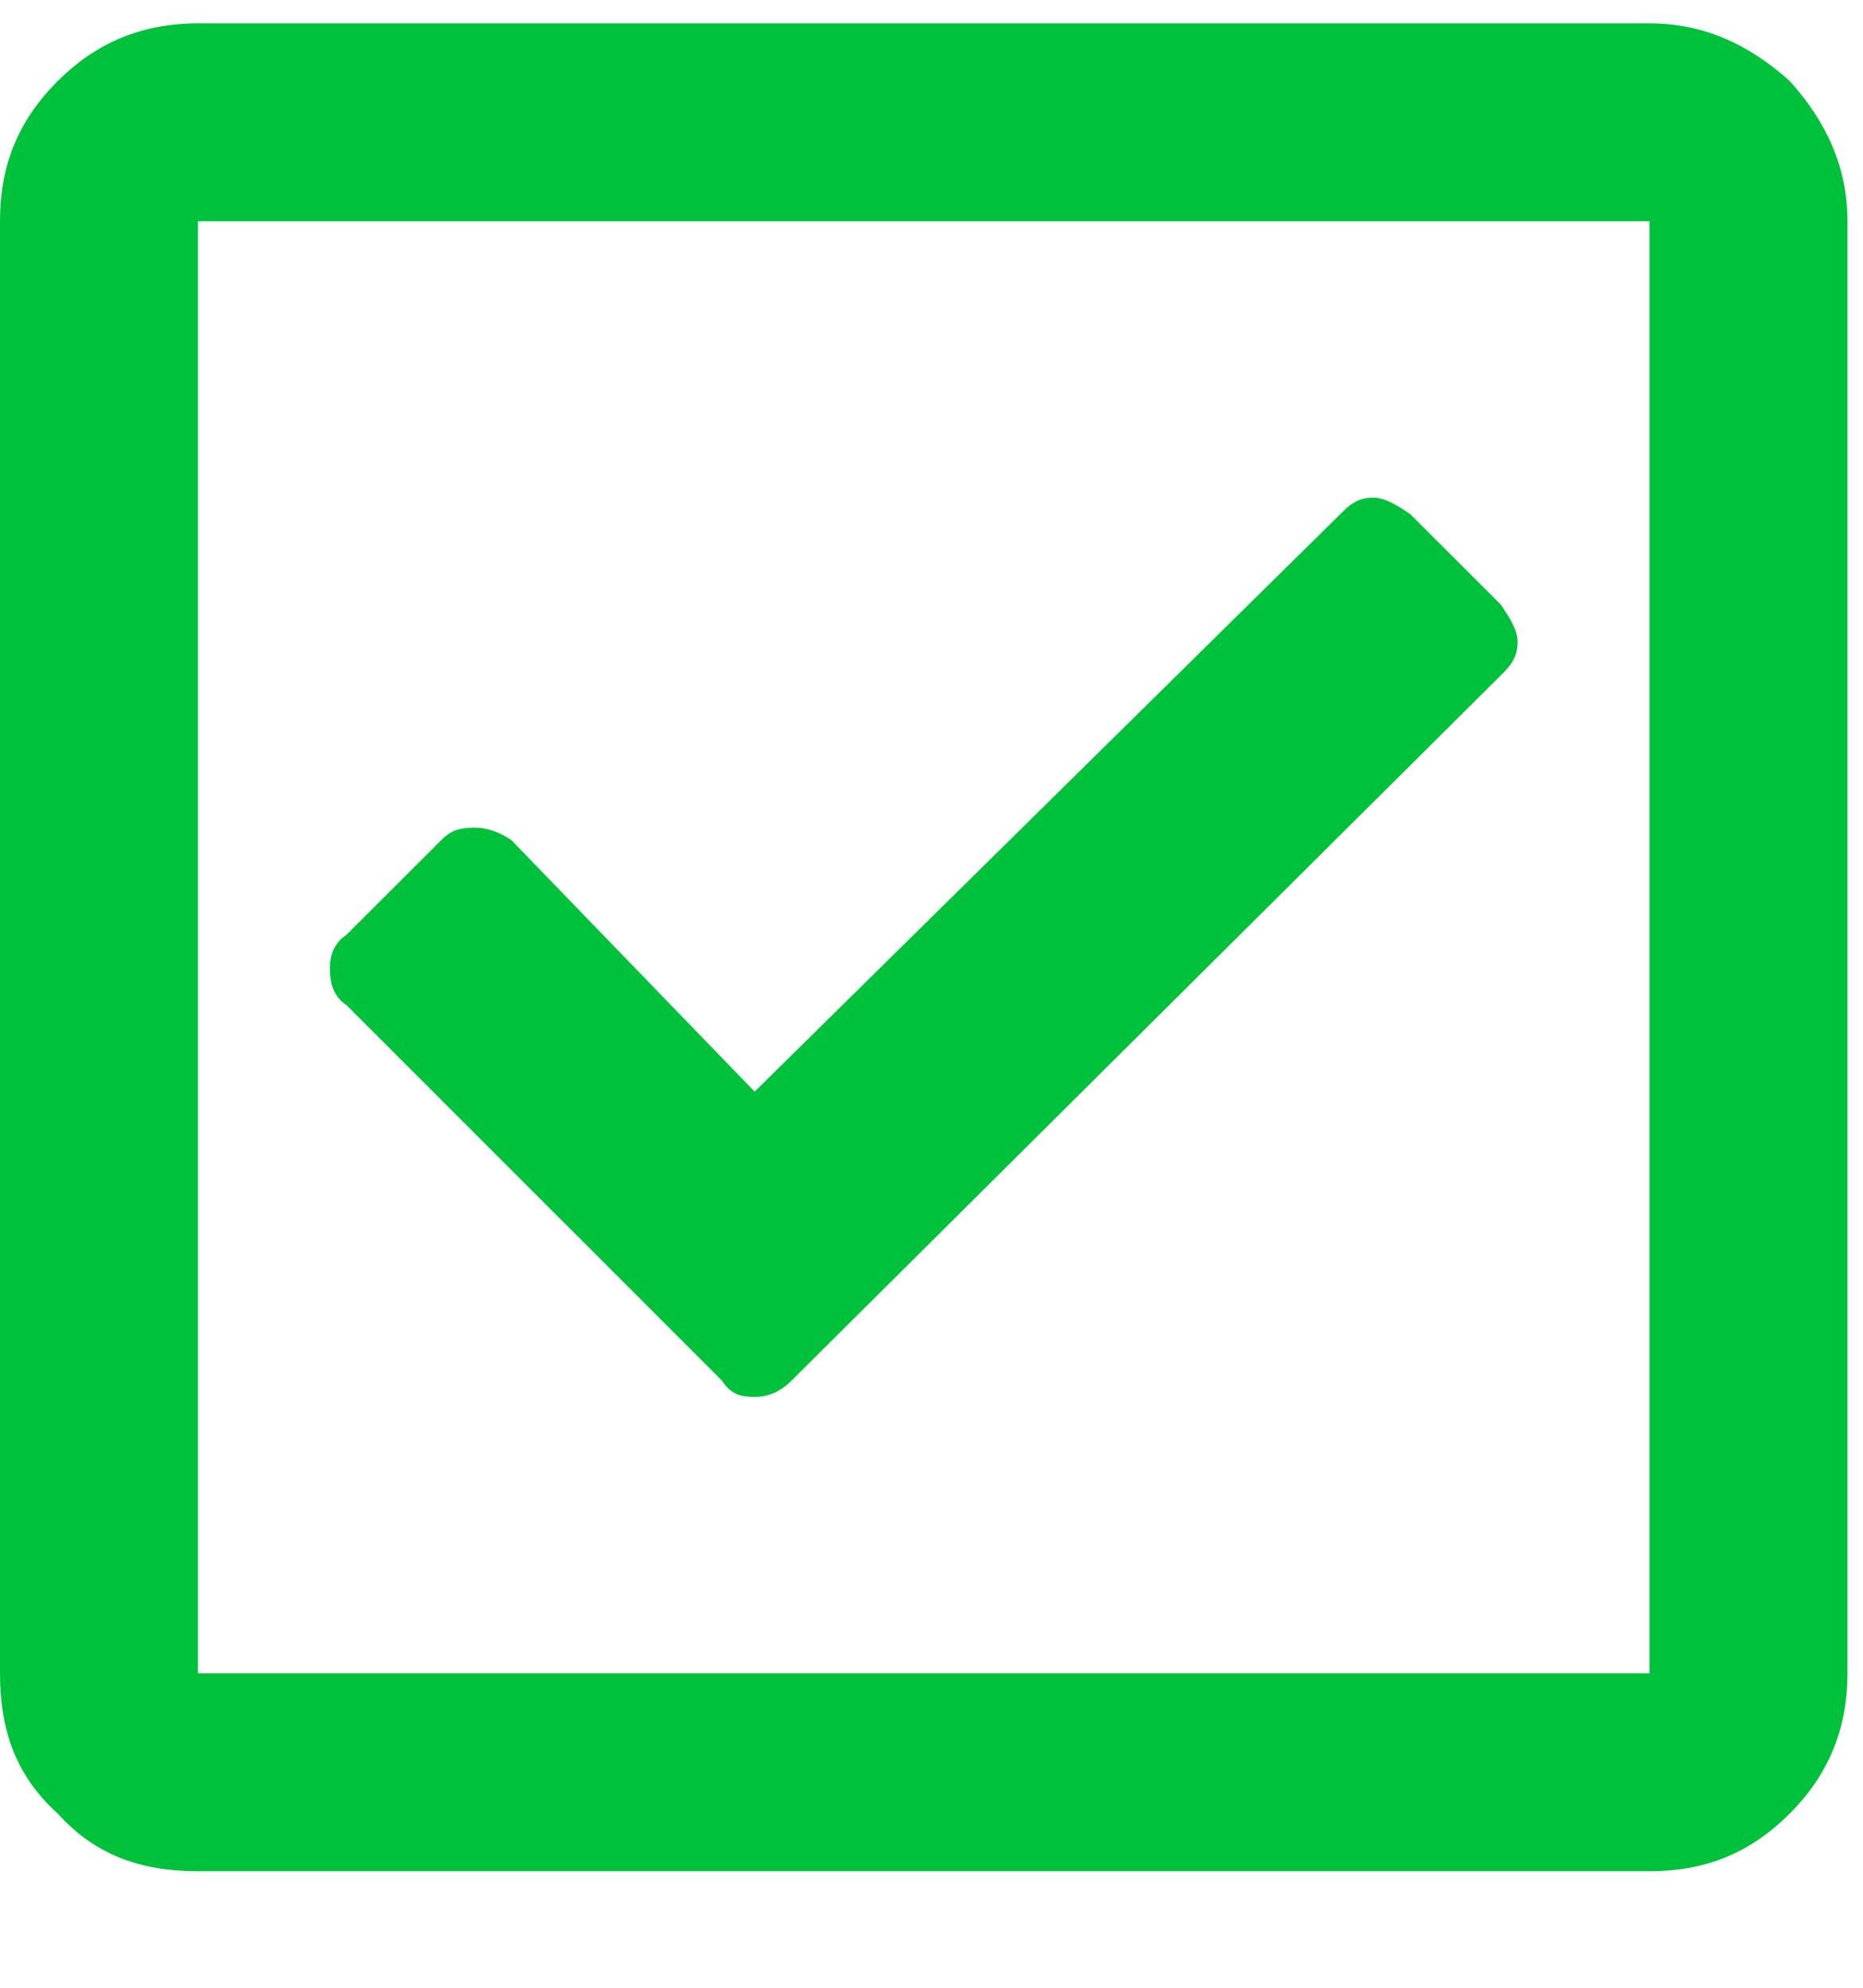 <svg width="15" height="16" viewBox="0 0 15 16" fill="none" xmlns="http://www.w3.org/2000/svg">
<path d="M13.281 0.188C13.713 0.188 14.078 0.354 14.41 0.652C14.709 0.984 14.875 1.35 14.875 1.781V13.469C14.875 13.934 14.709 14.299 14.41 14.598C14.078 14.93 13.713 15.062 13.281 15.062H1.594C1.129 15.062 0.764 14.93 0.465 14.598C0.133 14.299 0 13.934 0 13.469V1.781C0 1.35 0.133 0.984 0.465 0.652C0.764 0.354 1.129 0.188 1.594 0.188H13.281ZM13.281 13.469V1.781H1.594V13.469H13.281ZM12.086 5.434C12.152 5.367 12.219 5.301 12.219 5.168C12.219 5.068 12.152 4.969 12.086 4.869L11.355 4.139C11.256 4.072 11.156 4.006 11.057 4.006C10.924 4.006 10.857 4.072 10.791 4.139L6.076 8.787L4.117 6.762C4.018 6.695 3.918 6.662 3.818 6.662C3.686 6.662 3.619 6.695 3.553 6.762L2.789 7.525C2.689 7.592 2.656 7.691 2.656 7.791C2.656 7.924 2.689 8.023 2.789 8.09L5.811 11.111C5.877 11.211 5.943 11.244 6.076 11.244C6.176 11.244 6.275 11.211 6.375 11.111L12.086 5.434Z" fill="#00C13B"/>
</svg>
